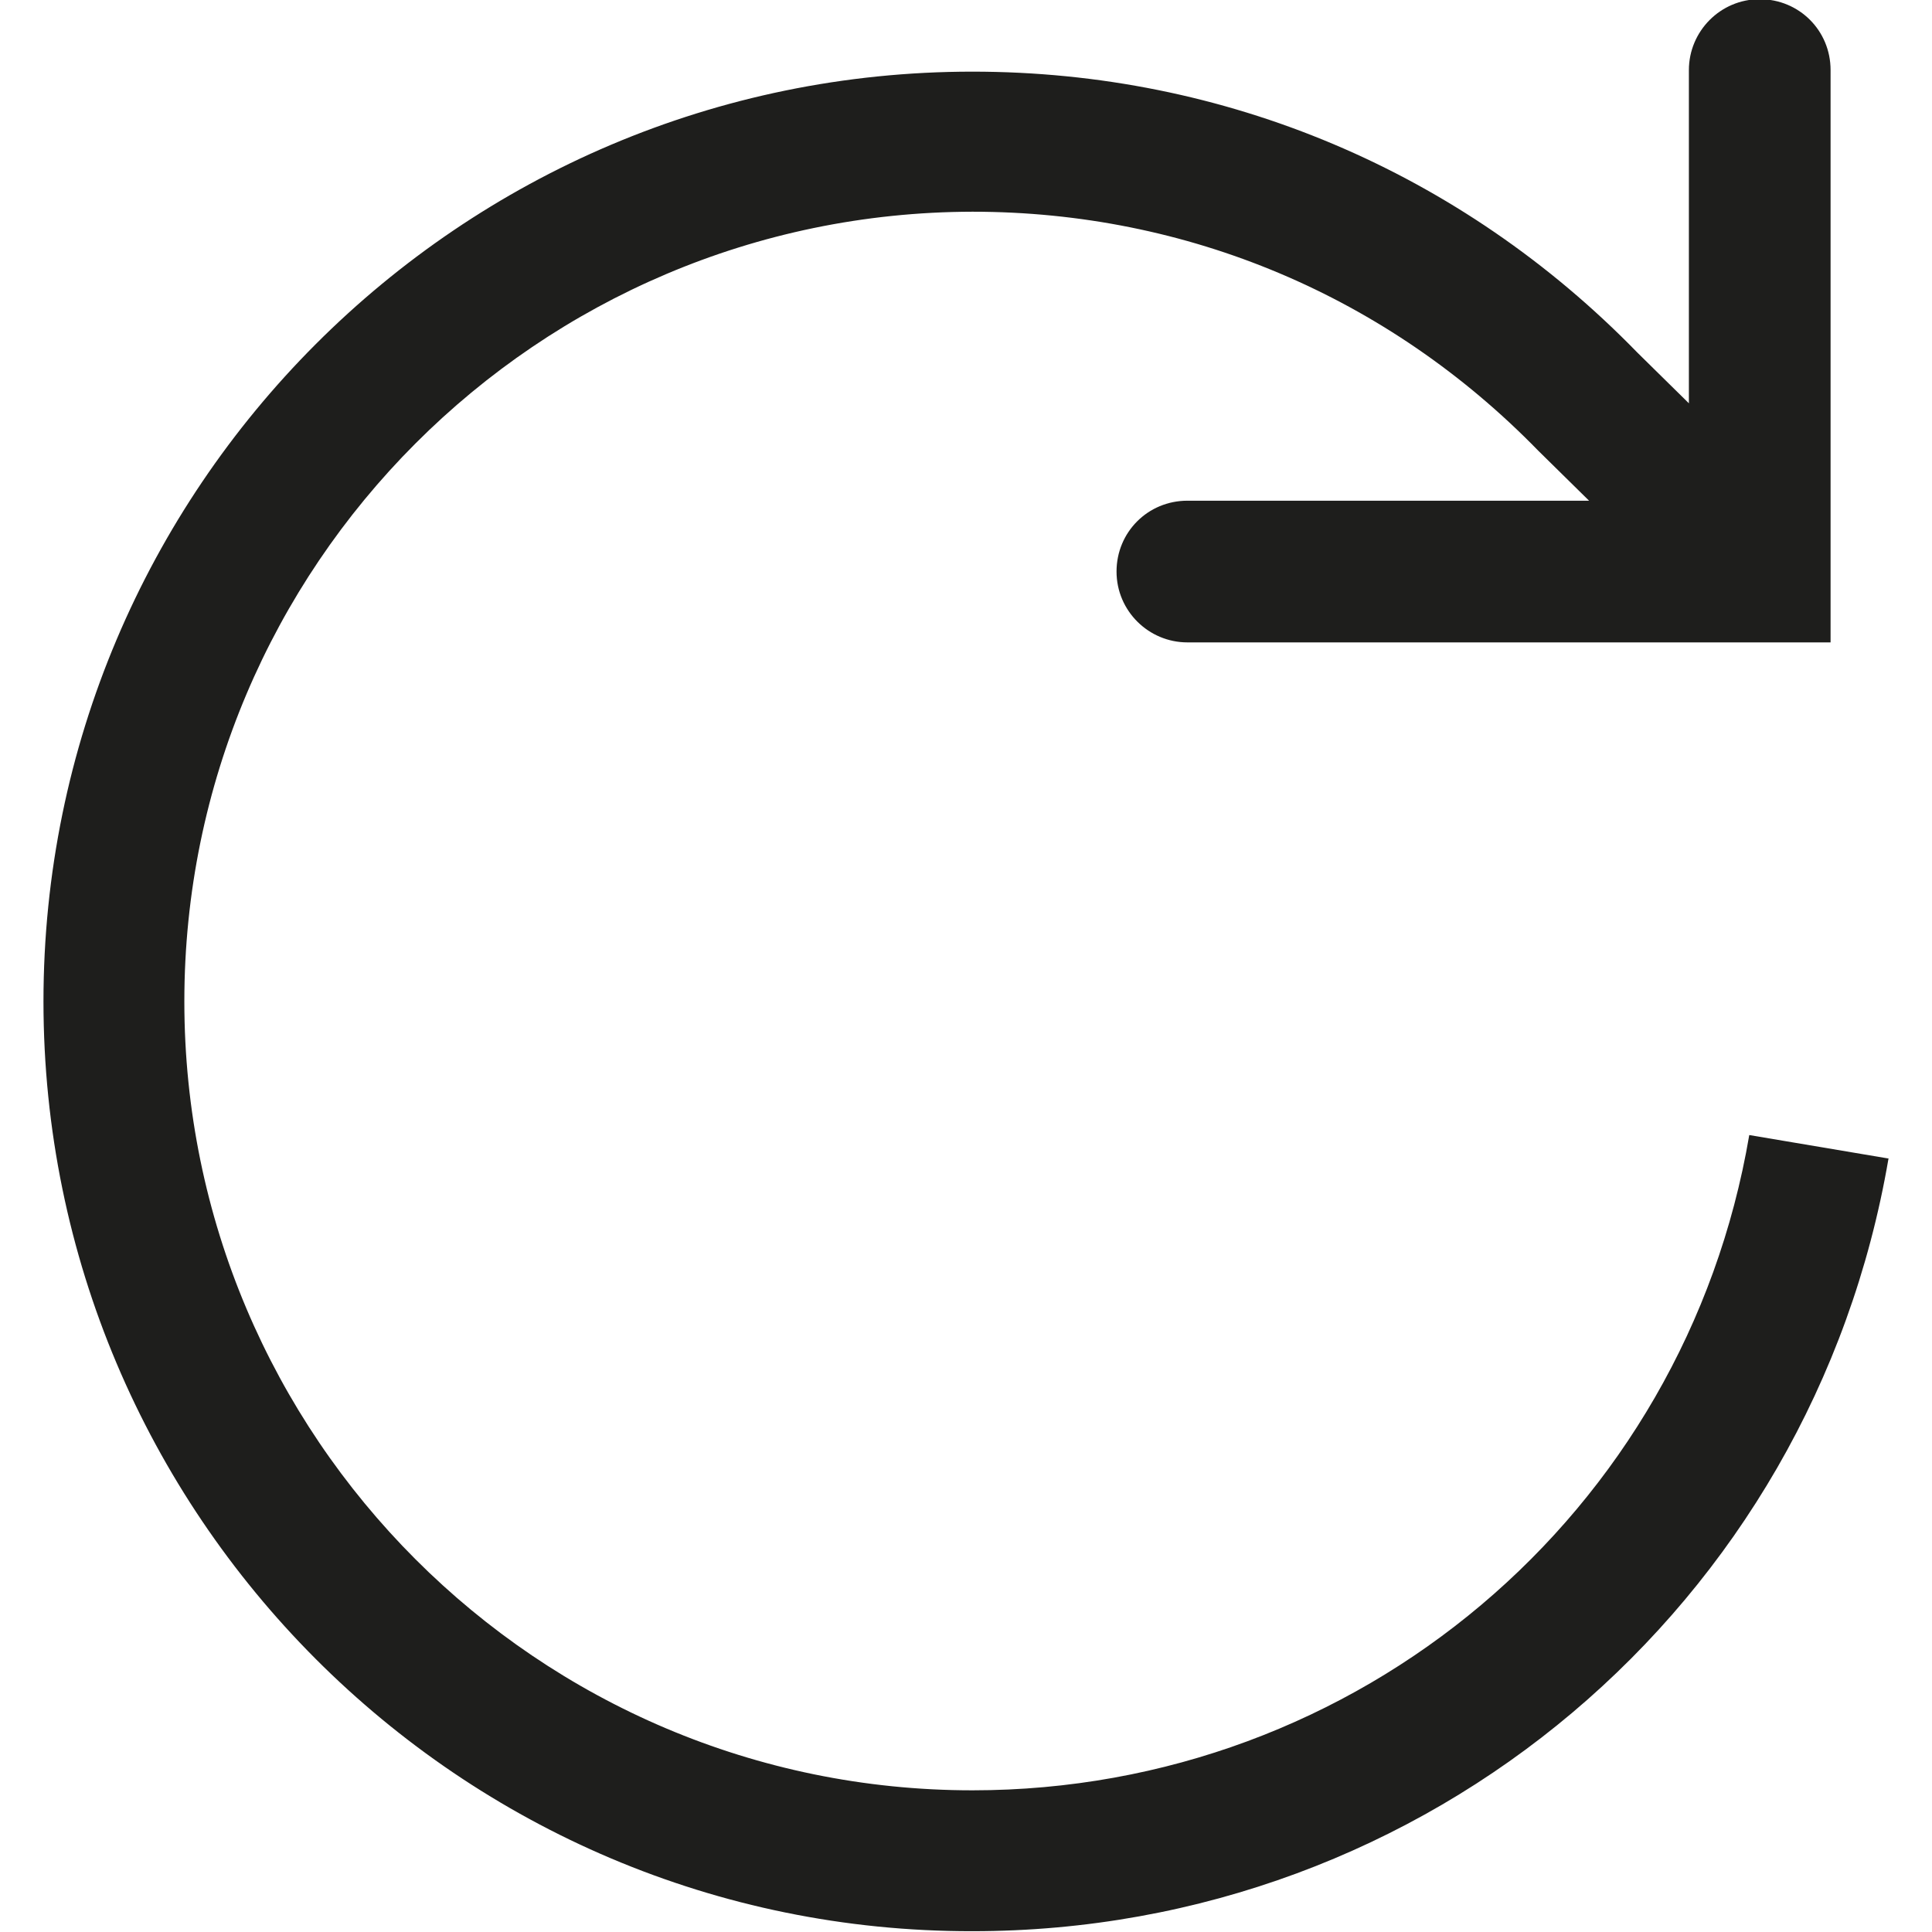 <?xml version="1.0" encoding="UTF-8"?>
<svg id="a" data-name="3219" xmlns="http://www.w3.org/2000/svg" viewBox="0 0 24 24">
  <path d="M23.46,14.39c-.95,5.56-5.73,9.6-11.38,9.6C5.71,24,.54,18.81.54,12.44S5.71.89,12.08.89c3.14,0,6.07,1.24,8.26,3.49l.64.63V.87c0-.48.39-.88.88-.88s.88.39.88.88v7.11h-7.99c-.48,0-.88-.39-.88-.88s.39-.88.88-.88h4.99l-.63-.62c-1.87-1.92-4.36-2.97-7.03-2.97C6.68,2.64,2.29,7.03,2.29,12.44s4.39,9.8,9.79,9.8c4.79,0,8.85-3.43,9.65-8.14l1.72.29Z" fill="#1e1e1c"/>
</svg>